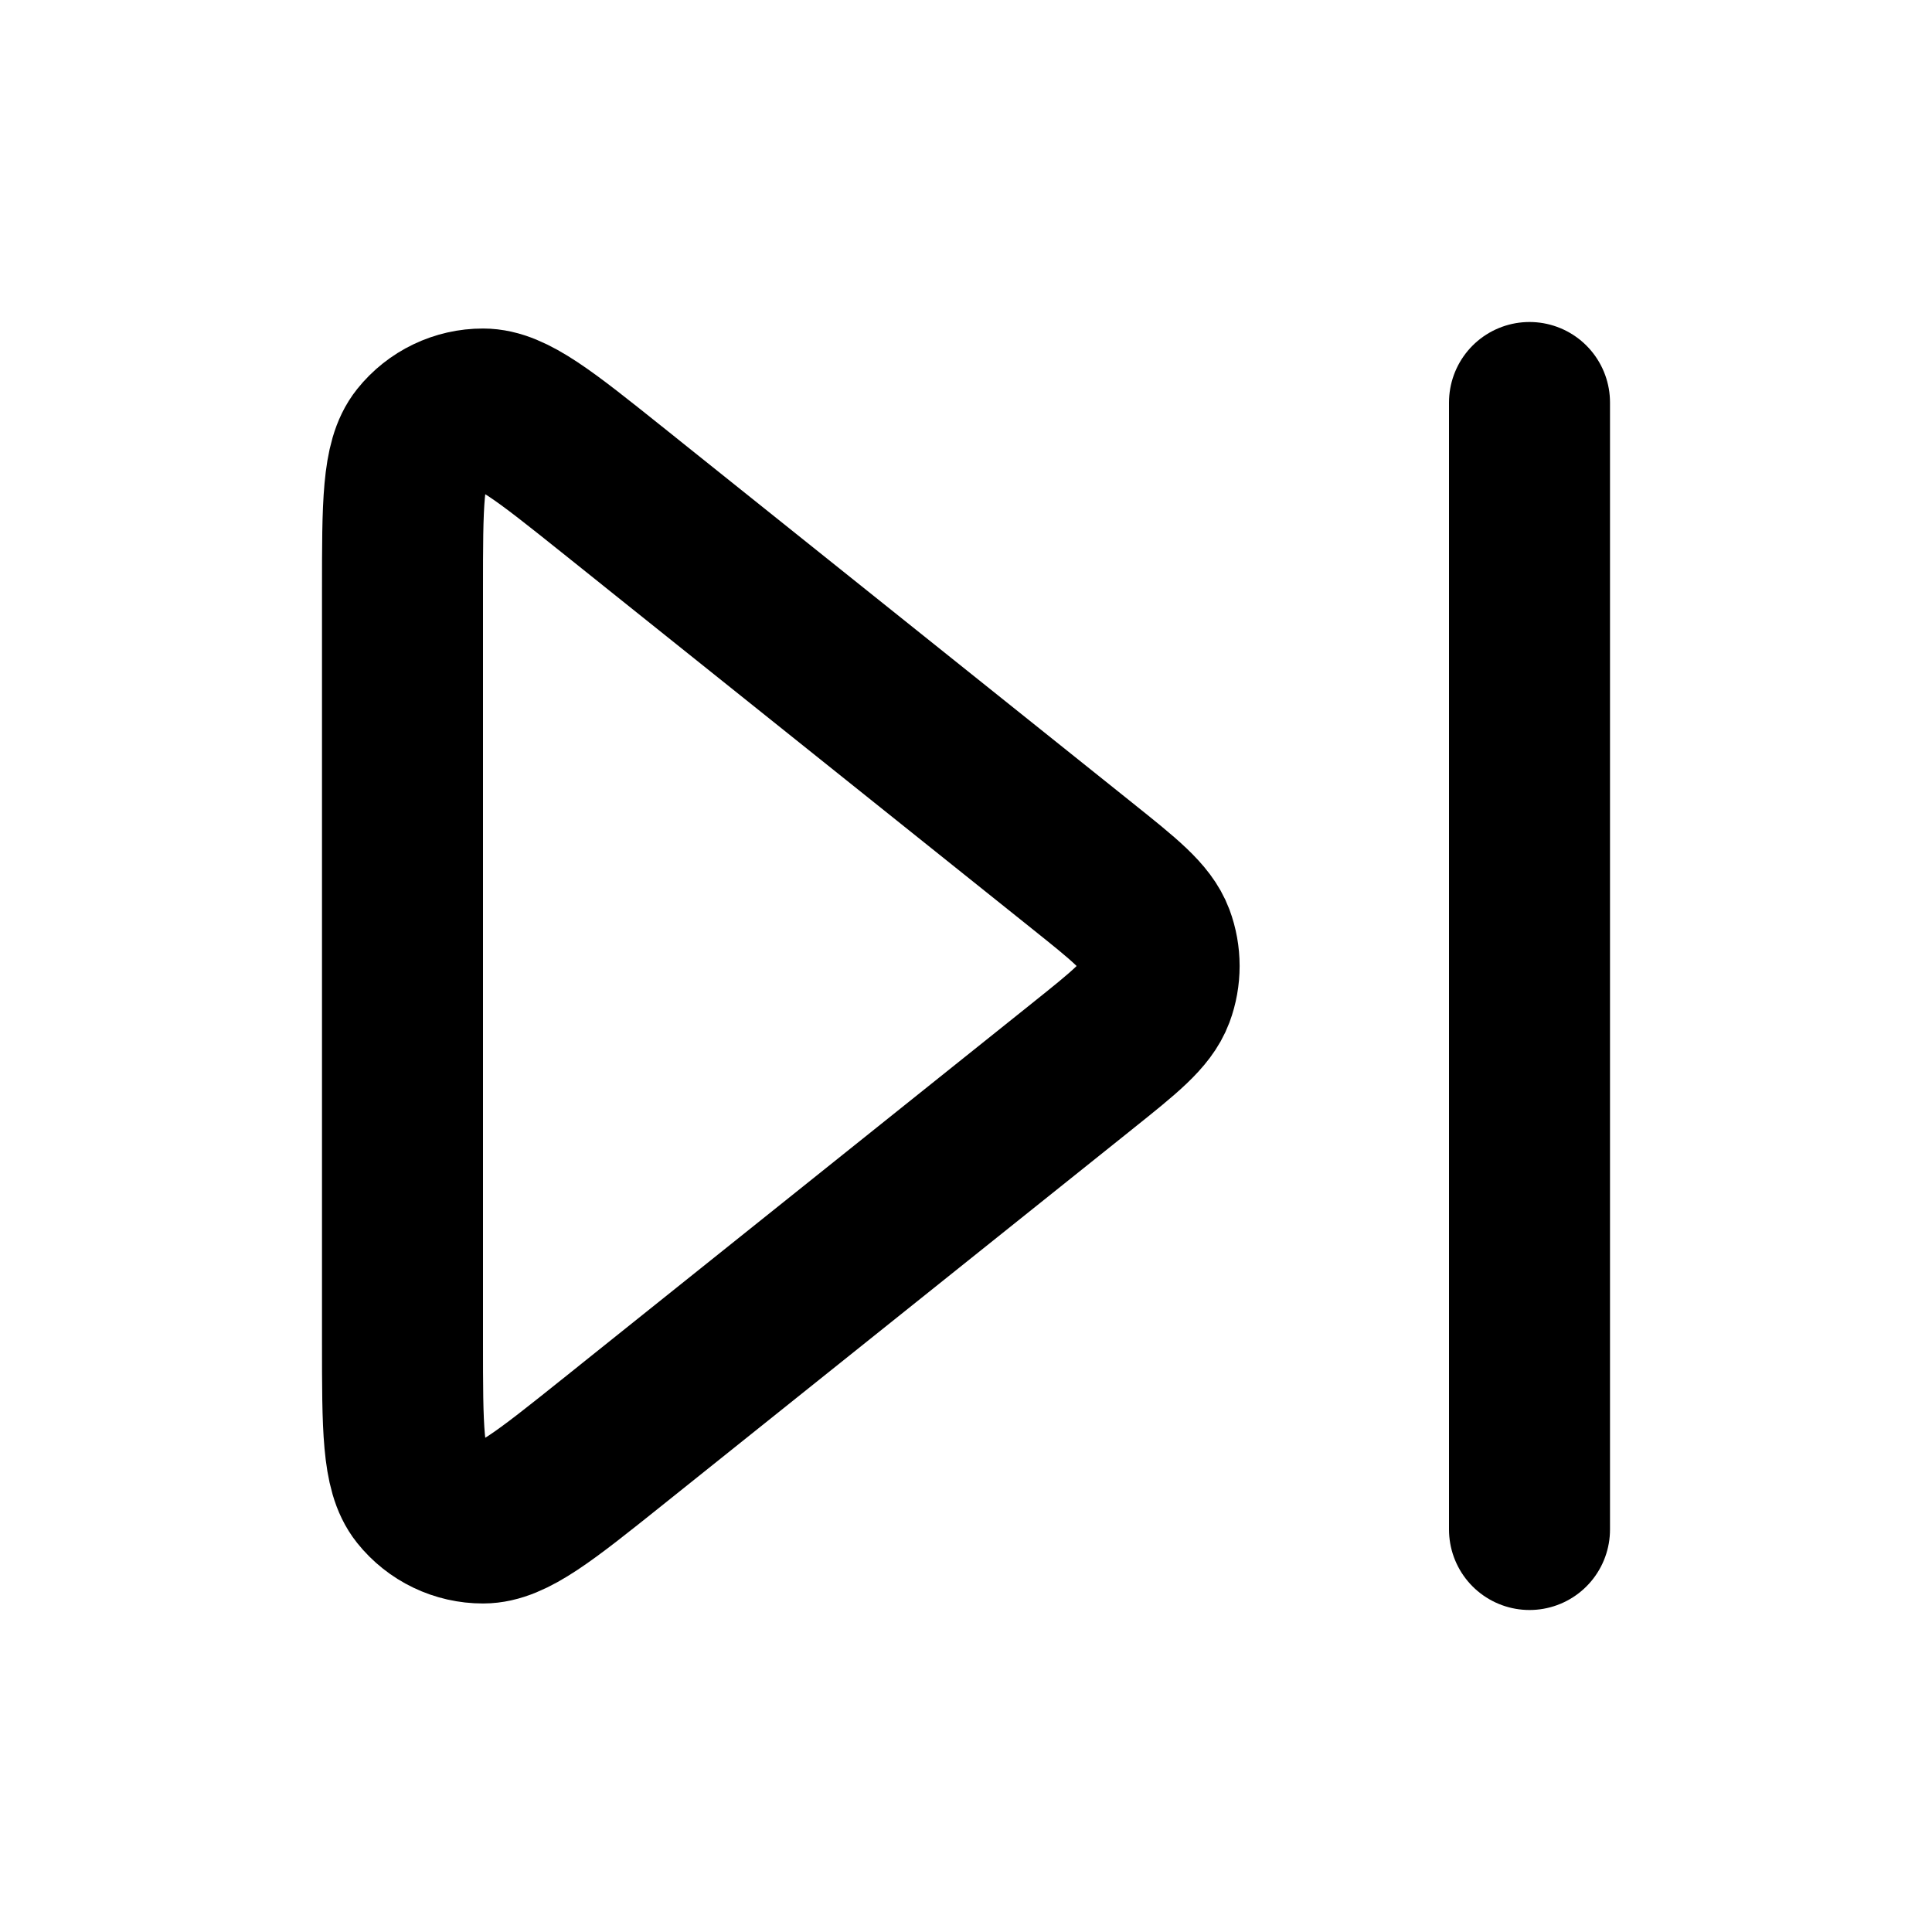 <?xml version="1.0" encoding="UTF-8"?>
<svg width="24px" height="24px" viewBox="0 0 24 24" version="1.1" xmlns="http://www.w3.org/2000/svg" xmlns:xlink="http://www.w3.org/1999/xlink">
    <title>skip-forward</title>
    <g id="Line-icons" stroke="none" stroke-width="1" fill="none" fill-rule="evenodd" stroke-linecap="round" stroke-linejoin="round">
        <g id="Media-&amp;-devices" transform="translate(-608, -1116)" fill-rule="nonzero" stroke="#000000" stroke-width="2">
            <g id="Icon" transform="translate(613, 1121)">
                <path d="M0,2.329 C0,1.263 0,0.73 0.218,0.457 C0.408,0.219 0.697,0.08 1.001,0.081 C1.351,0.081 1.767,0.414 2.6,1.08 L8.438,5.751 C8.972,6.178 9.239,6.391 9.336,6.649 C9.42,6.875 9.42,7.125 9.336,7.351 C9.239,7.609 8.972,7.822 8.438,8.249 L2.6,12.92 C1.767,13.586 1.351,13.919 1.001,13.919 C0.697,13.92 0.408,13.781 0.218,13.543 C0,13.27 0,12.737 0,11.671 L0,2.329 Z"></path>
                <line x1="14" y1="0" x2="14" y2="14"></line>
            </g>
        </g>
    </g>
</svg>